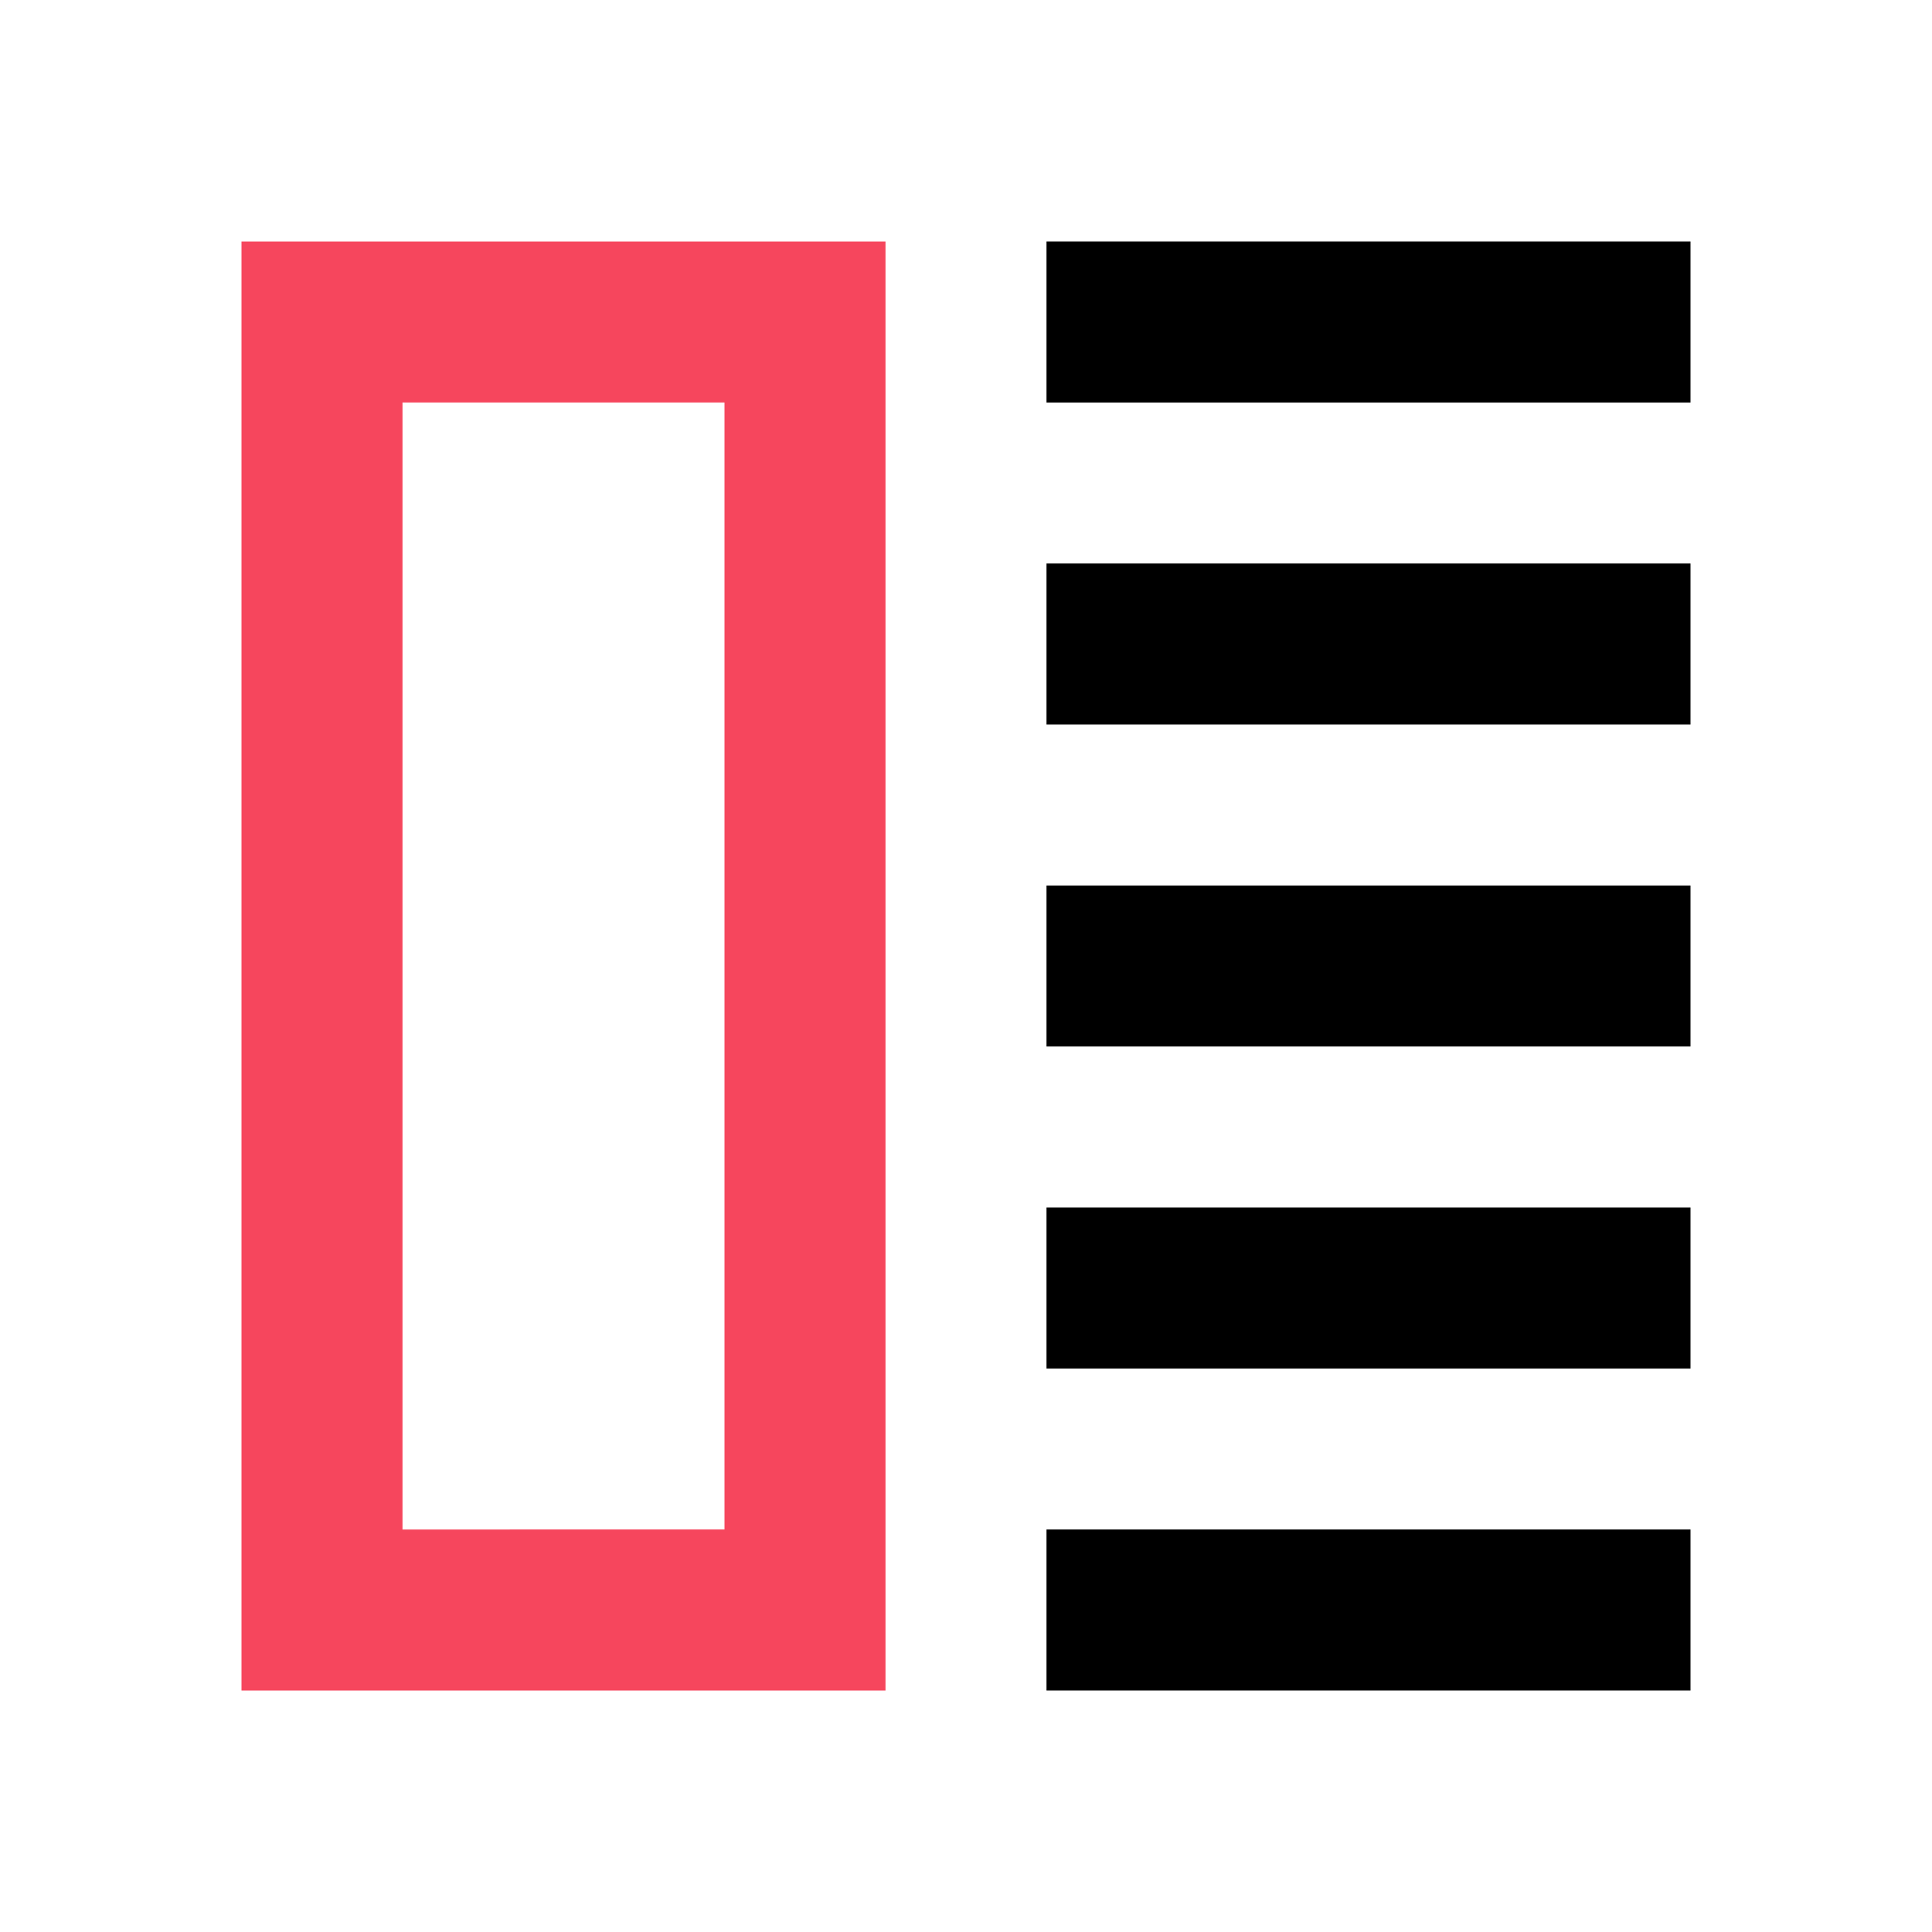 <svg xmlns="http://www.w3.org/2000/svg" viewBox="0 0 24 24" fill="none" class="css-3kwgah"><path fill-rule="evenodd" clip-rule="evenodd" d="M11 21V3H3v18h8zm-6-2V5h4v14H5z" fill="#F6465D"></path><path fill="currentColor" d="M13 3h8v2h-8zM13 19h8v2h-8zM13 11h8v2h-8v-2zM13 7h8v2h-8V7zM13 15h8v2h-8v-2z"></path></svg>